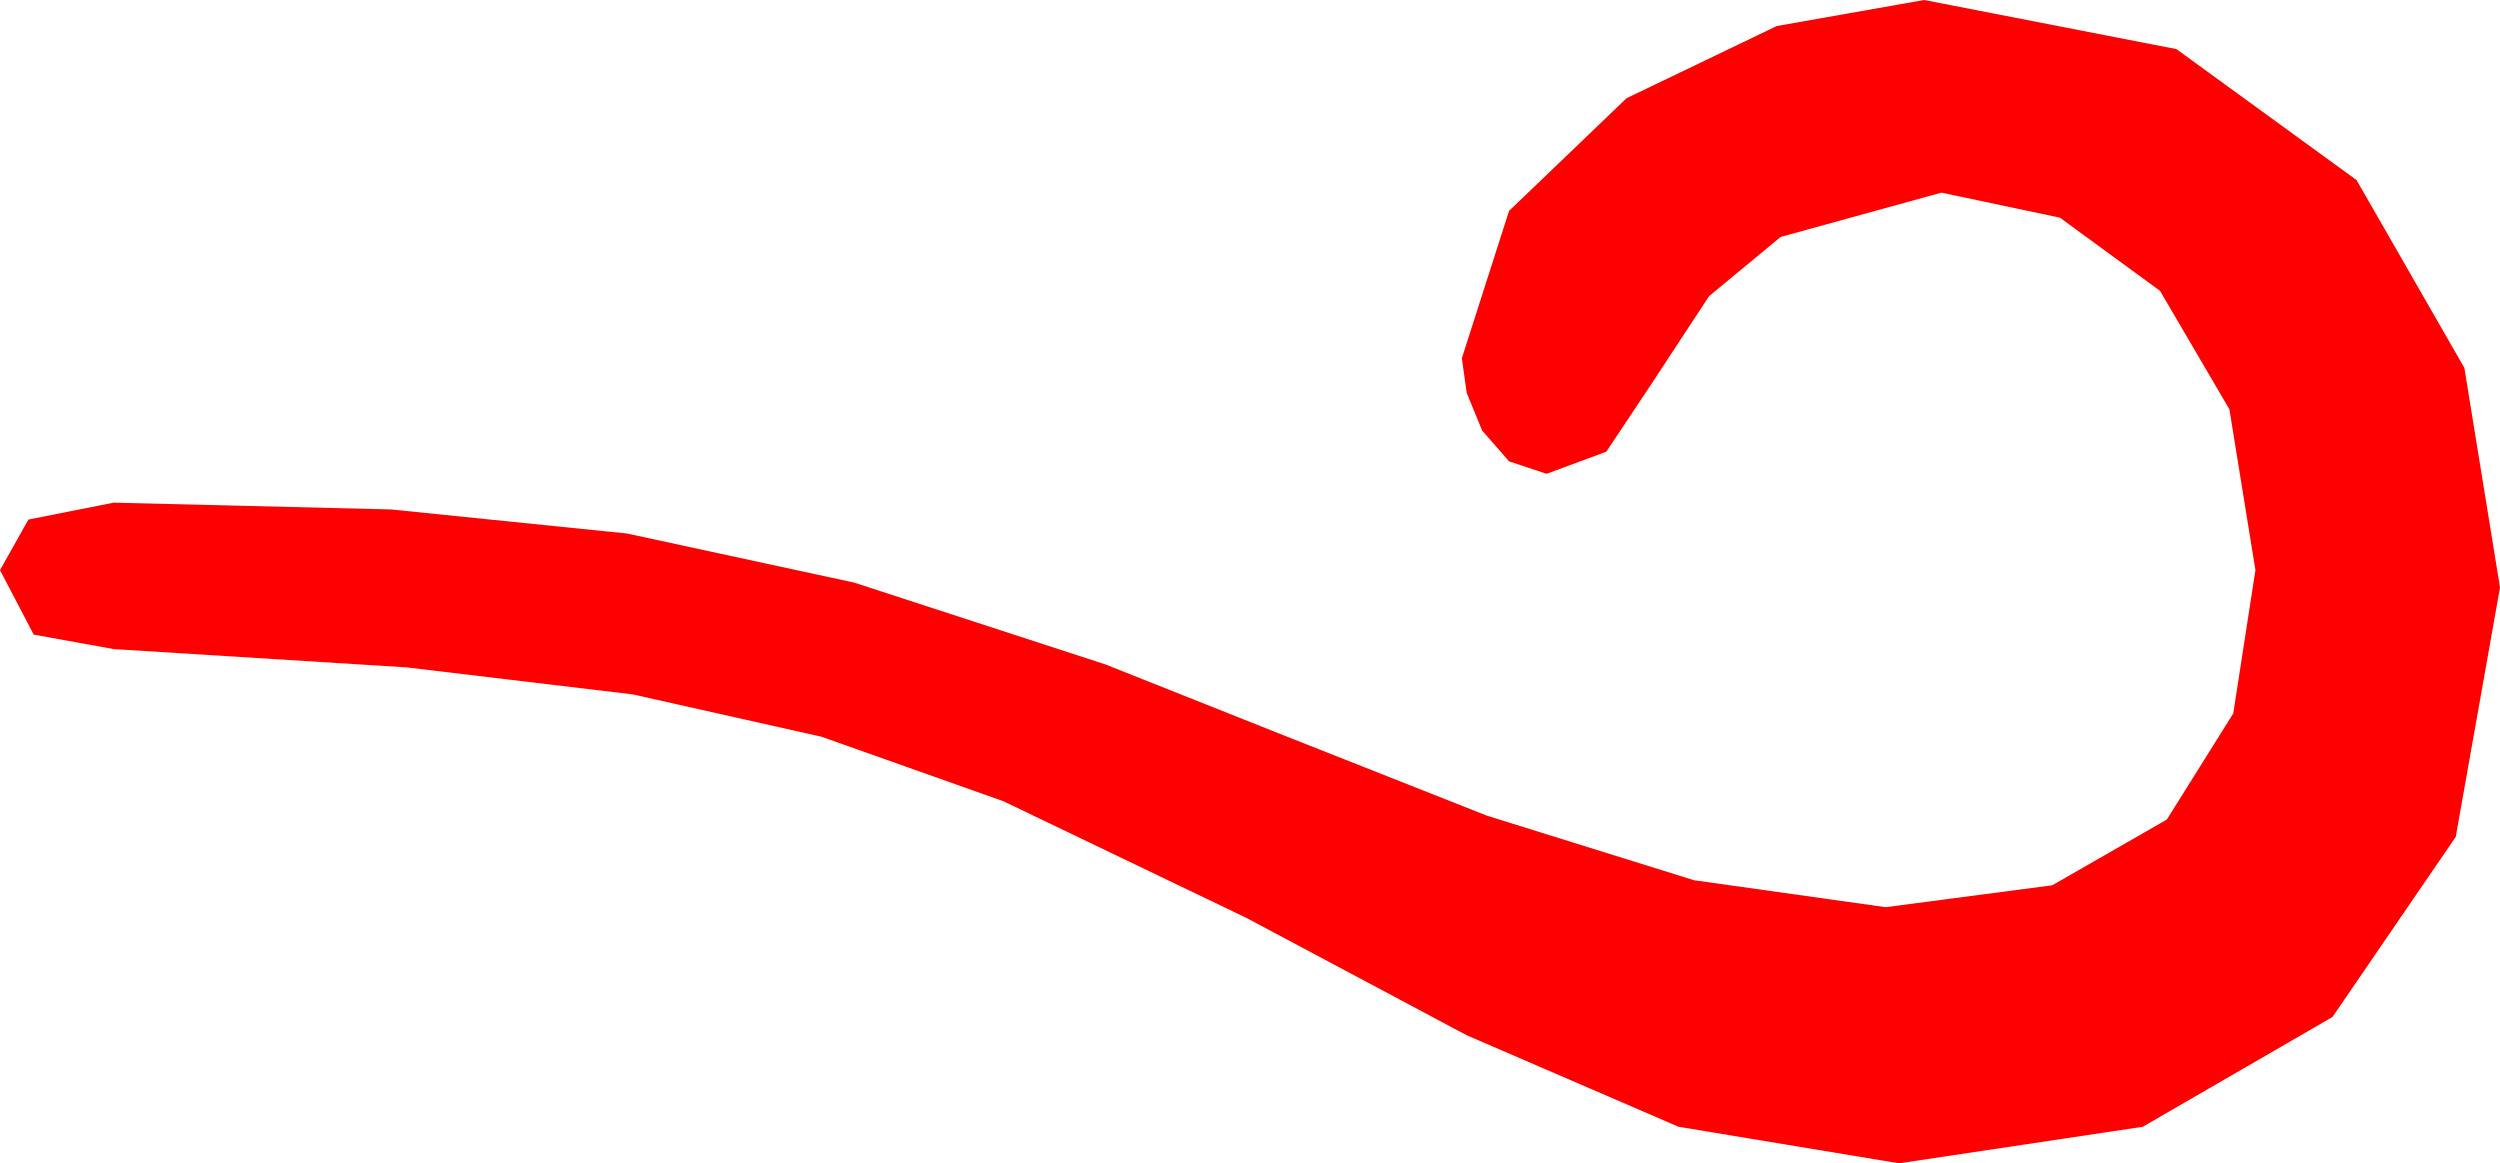 <?xml version="1.0" encoding="utf-8"?>
<!DOCTYPE svg PUBLIC "-//W3C//DTD SVG 1.1//EN" "http://www.w3.org/Graphics/SVG/1.1/DTD/svg11.dtd">
<svg width="38.027" height="17.695" xmlns="http://www.w3.org/2000/svg" xmlns:xlink="http://www.w3.org/1999/xlink" xmlns:xml="http://www.w3.org/XML/1998/namespace" version="1.1">
  <g>
    <g>
      <path style="fill:#FF0000;fill-opacity:1" d="M29.268,0L33.105,0.747 35.845,2.739 37.485,5.596 38.027,8.936 37.354,12.729 35.479,15.469 32.593,17.139 28.887,17.695 25.532,17.139 22.31,15.747 18.955,13.96 15.264,12.188 12.495,11.206 9.624,10.562 6.182,10.151 1.729,9.873 0.513,9.653 0,8.672 0.432,7.903 1.729,7.646 5.947,7.749 9.536,8.115 12.993,8.862 16.816,10.107 19.541,11.191 22.617,12.407 25.767,13.389 28.682,13.799 31.216,13.466 32.959,12.466 33.97,10.851 34.307,8.672 33.911,6.226 32.856,4.424 31.333,3.311 29.531,2.93 27.085,3.604 25.997,4.504 25.107,5.859 24.434,6.87 23.525,7.207 22.954,7.017 22.544,6.548 22.31,5.977 22.236,5.449 22.954,3.208 24.741,1.494 27.026,0.396 29.268,0z" />
    </g>
  </g>
</svg>